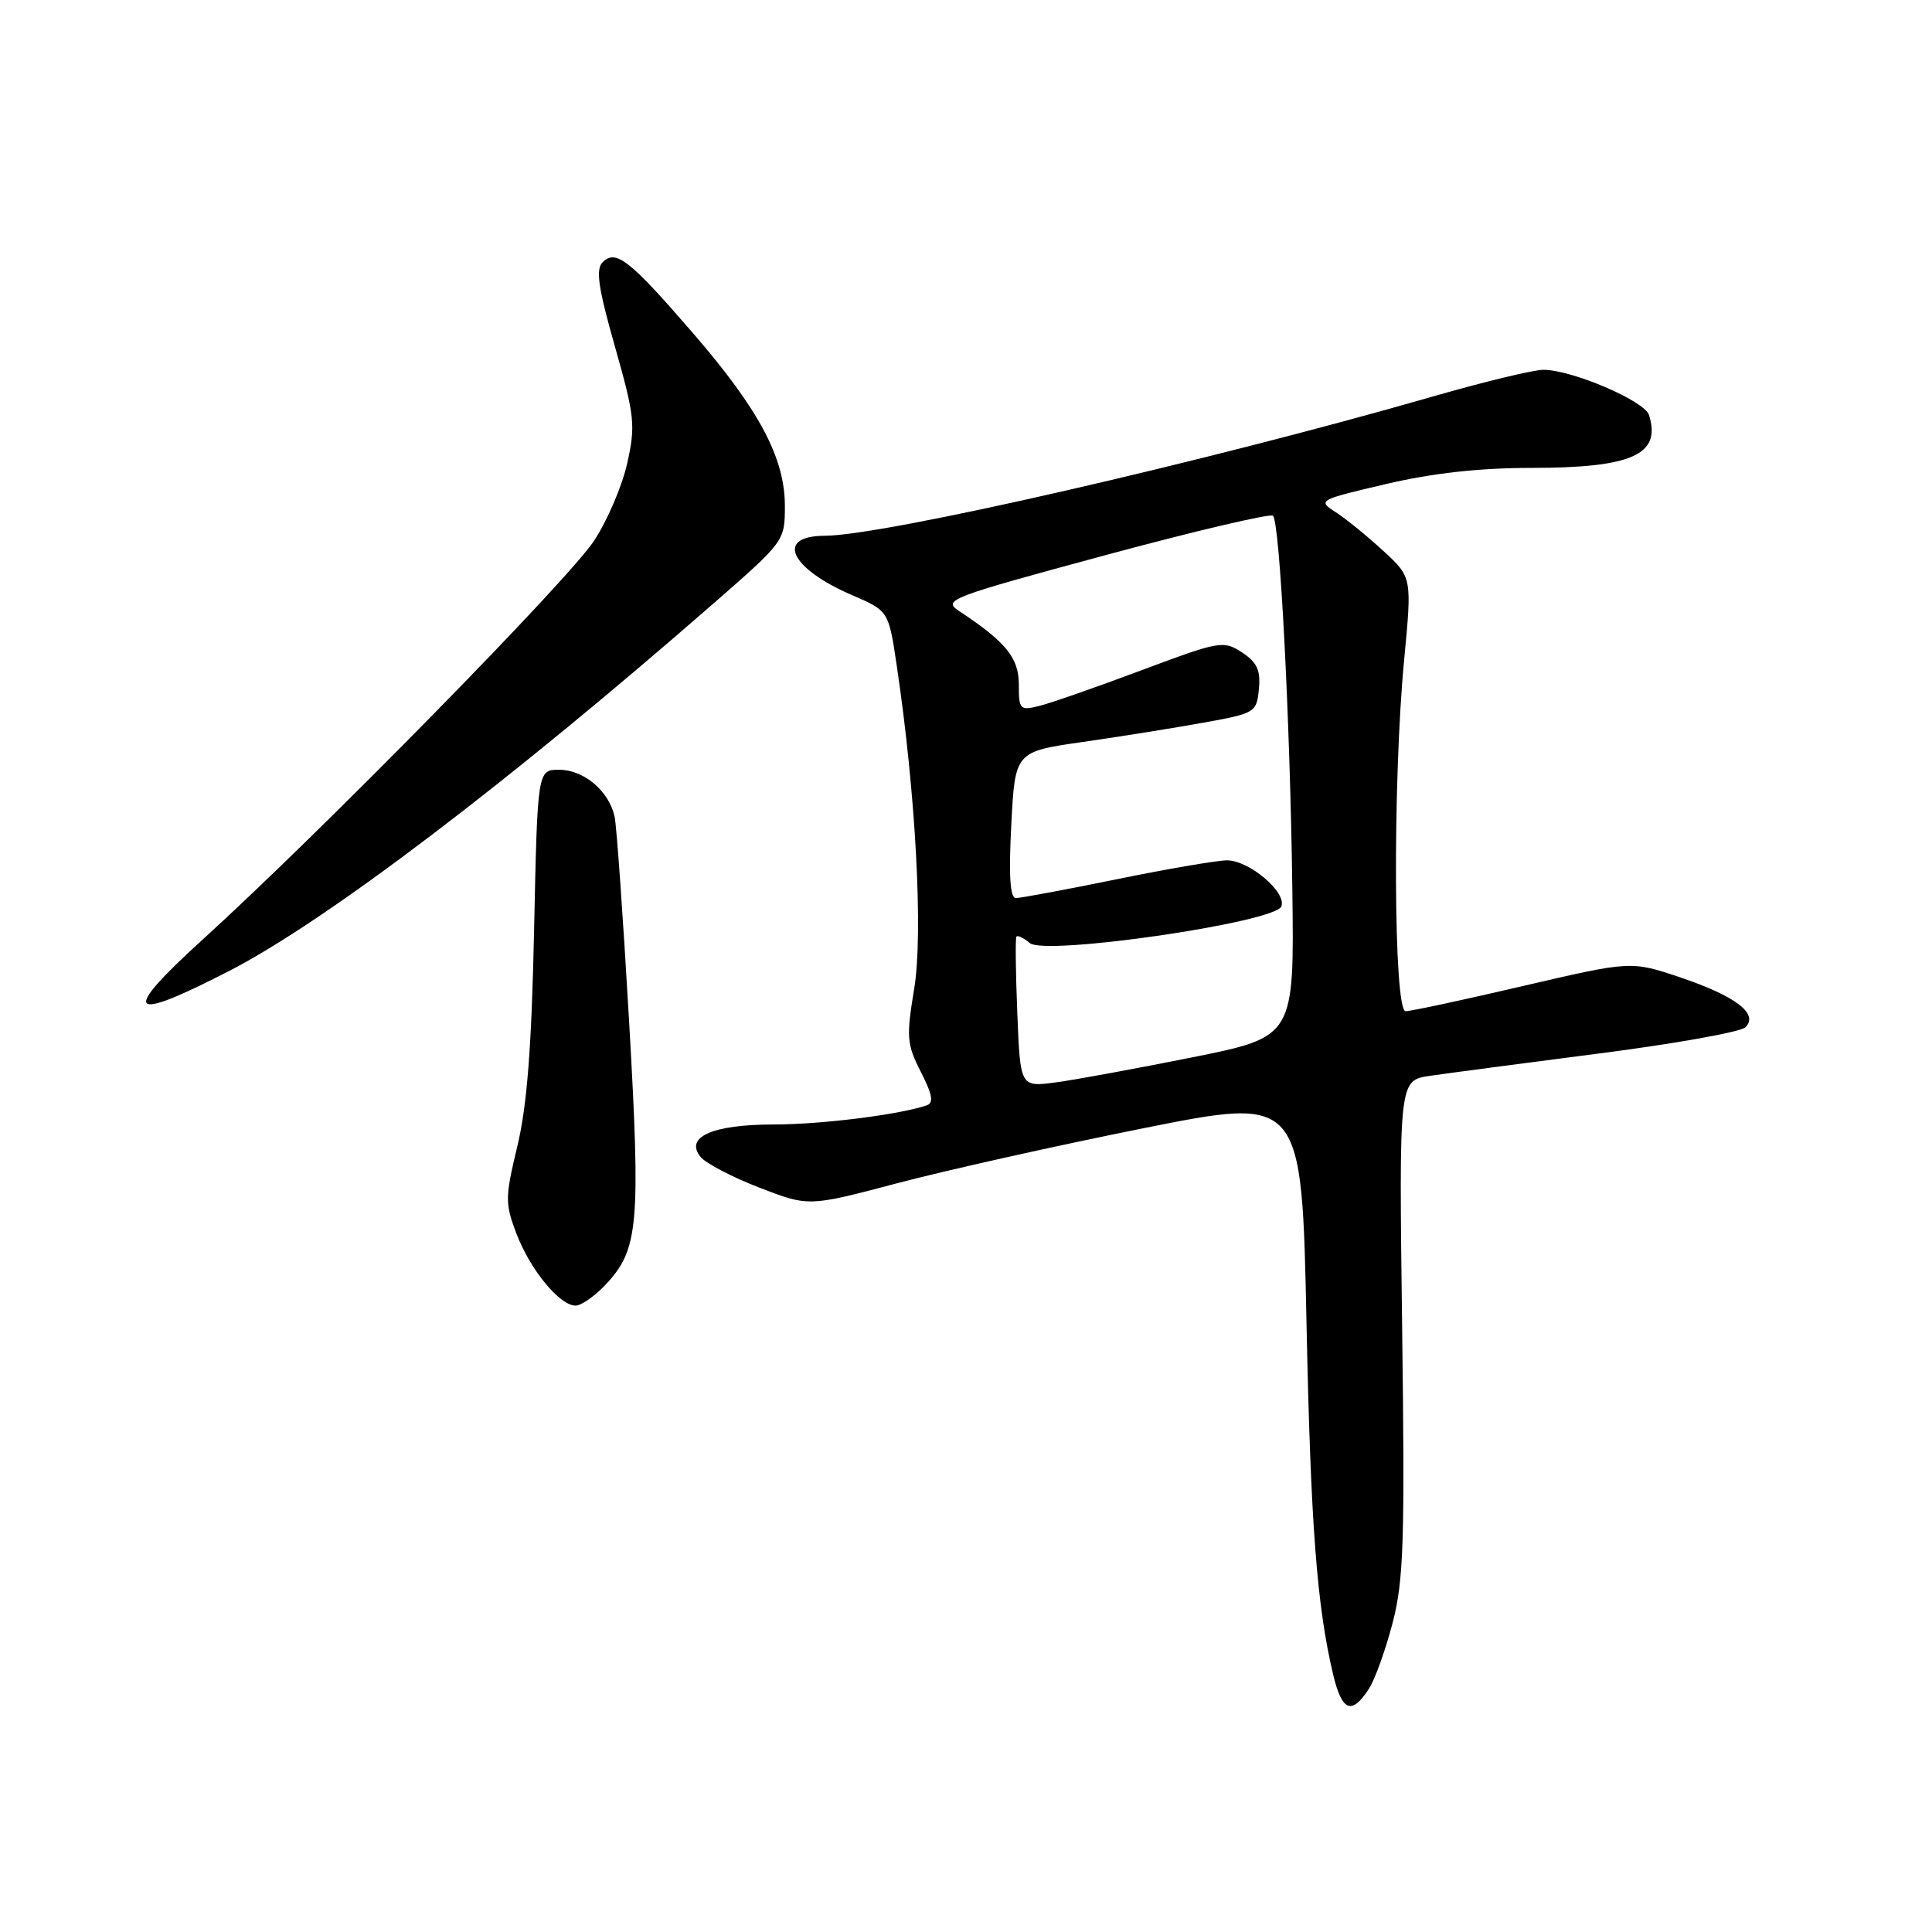 <?xml version="1.0" encoding="UTF-8" standalone="no"?>
<!DOCTYPE svg PUBLIC "-//W3C//DTD SVG 1.1//EN" "http://www.w3.org/Graphics/SVG/1.1/DTD/svg11.dtd" >
<svg xmlns="http://www.w3.org/2000/svg" xmlns:xlink="http://www.w3.org/1999/xlink" version="1.1" viewBox="0 0 256 256">
 <g >
 <path fill="currentColor"
d=" M 181.40 223.75 C 182.20 222.51 183.61 218.57 184.54 215.00 C 186.00 209.36 186.16 204.16 185.79 175.84 C 185.37 143.17 185.37 143.17 189.43 142.56 C 191.67 142.23 201.75 140.90 211.82 139.60 C 221.90 138.31 230.66 136.74 231.28 136.12 C 233.07 134.33 229.99 131.99 222.62 129.50 C 216.12 127.32 216.12 127.32 201.81 130.65 C 193.94 132.49 186.94 133.99 186.25 133.99 C 184.65 134.00 184.52 103.56 186.05 87.50 C 187.10 76.50 187.10 76.50 183.30 73.00 C 181.21 71.07 178.38 68.77 177.02 67.89 C 174.56 66.30 174.65 66.25 183.64 64.14 C 189.77 62.70 196.04 62.00 202.81 62.00 C 216.26 62.00 220.17 60.25 218.50 54.99 C 217.90 53.11 208.28 49.00 204.49 49.00 C 203.21 49.00 196.62 50.59 189.85 52.54 C 159.69 61.22 117.12 70.97 109.31 70.99 C 102.66 71.01 104.65 75.31 112.95 78.88 C 117.75 80.95 117.75 80.95 118.84 88.31 C 121.34 105.11 122.34 123.70 121.14 130.98 C 120.07 137.44 120.15 138.37 122.02 142.04 C 123.56 145.07 123.75 146.15 122.78 146.47 C 119.13 147.71 108.80 149.00 102.51 149.00 C 94.40 149.00 90.65 150.67 92.85 153.32 C 93.55 154.16 97.05 155.99 100.63 157.37 C 107.14 159.89 107.14 159.89 118.82 156.80 C 125.24 155.10 139.95 151.81 151.50 149.50 C 172.50 145.30 172.50 145.30 173.12 175.40 C 173.67 202.06 174.49 212.79 176.65 221.89 C 177.82 226.80 179.12 227.30 181.40 223.75 Z  M 80.22 170.25 C 84.62 165.59 84.91 162.37 83.36 135.35 C 82.57 121.68 81.71 109.48 81.44 108.22 C 80.71 104.83 77.37 102.00 74.11 102.00 C 71.22 102.00 71.22 102.00 70.77 123.25 C 70.44 138.77 69.84 146.48 68.56 151.84 C 66.91 158.70 66.91 159.46 68.44 163.49 C 70.27 168.27 74.16 173.00 76.27 173.00 C 77.01 173.00 78.79 171.76 80.22 170.25 Z  M 30.38 128.65 C 43.20 122.05 67.33 103.73 94.75 79.78 C 103.93 71.76 104.00 71.67 104.00 67.05 C 104.00 60.67 100.59 54.27 91.78 44.09 C 83.40 34.40 81.60 33.00 79.85 34.75 C 78.91 35.69 79.27 38.15 81.49 45.95 C 84.10 55.16 84.23 56.38 83.11 61.38 C 82.45 64.37 80.47 68.99 78.72 71.65 C 75.30 76.85 42.66 110.12 27.00 124.36 C 15.89 134.46 16.81 135.63 30.38 128.65 Z  M 134.80 134.27 C 134.58 128.90 134.53 124.32 134.68 124.11 C 134.83 123.89 135.63 124.27 136.45 124.96 C 138.51 126.67 168.98 122.23 169.79 120.10 C 170.51 118.23 165.52 114.00 162.58 114.00 C 161.31 114.00 154.75 115.12 148.00 116.50 C 141.25 117.88 135.22 119.00 134.61 119.00 C 133.84 119.00 133.65 116.06 134.00 109.30 C 134.50 99.60 134.50 99.60 143.50 98.31 C 148.45 97.60 155.65 96.45 159.50 95.75 C 166.33 94.52 166.51 94.41 166.81 91.30 C 167.05 88.81 166.57 87.76 164.57 86.45 C 162.11 84.84 161.63 84.93 151.26 88.81 C 145.34 91.03 139.26 93.15 137.75 93.53 C 135.14 94.18 135.00 94.04 135.00 90.70 C 135.00 87.16 133.28 85.05 127.09 80.97 C 124.87 79.50 125.78 79.16 146.41 73.58 C 158.32 70.36 168.34 68.01 168.68 68.34 C 169.59 69.25 170.95 95.44 171.24 117.80 C 171.50 137.39 171.50 137.39 158.00 140.10 C 150.57 141.59 142.41 143.09 139.85 143.43 C 135.19 144.04 135.19 144.04 134.80 134.27 Z "/>
</g>
</svg>